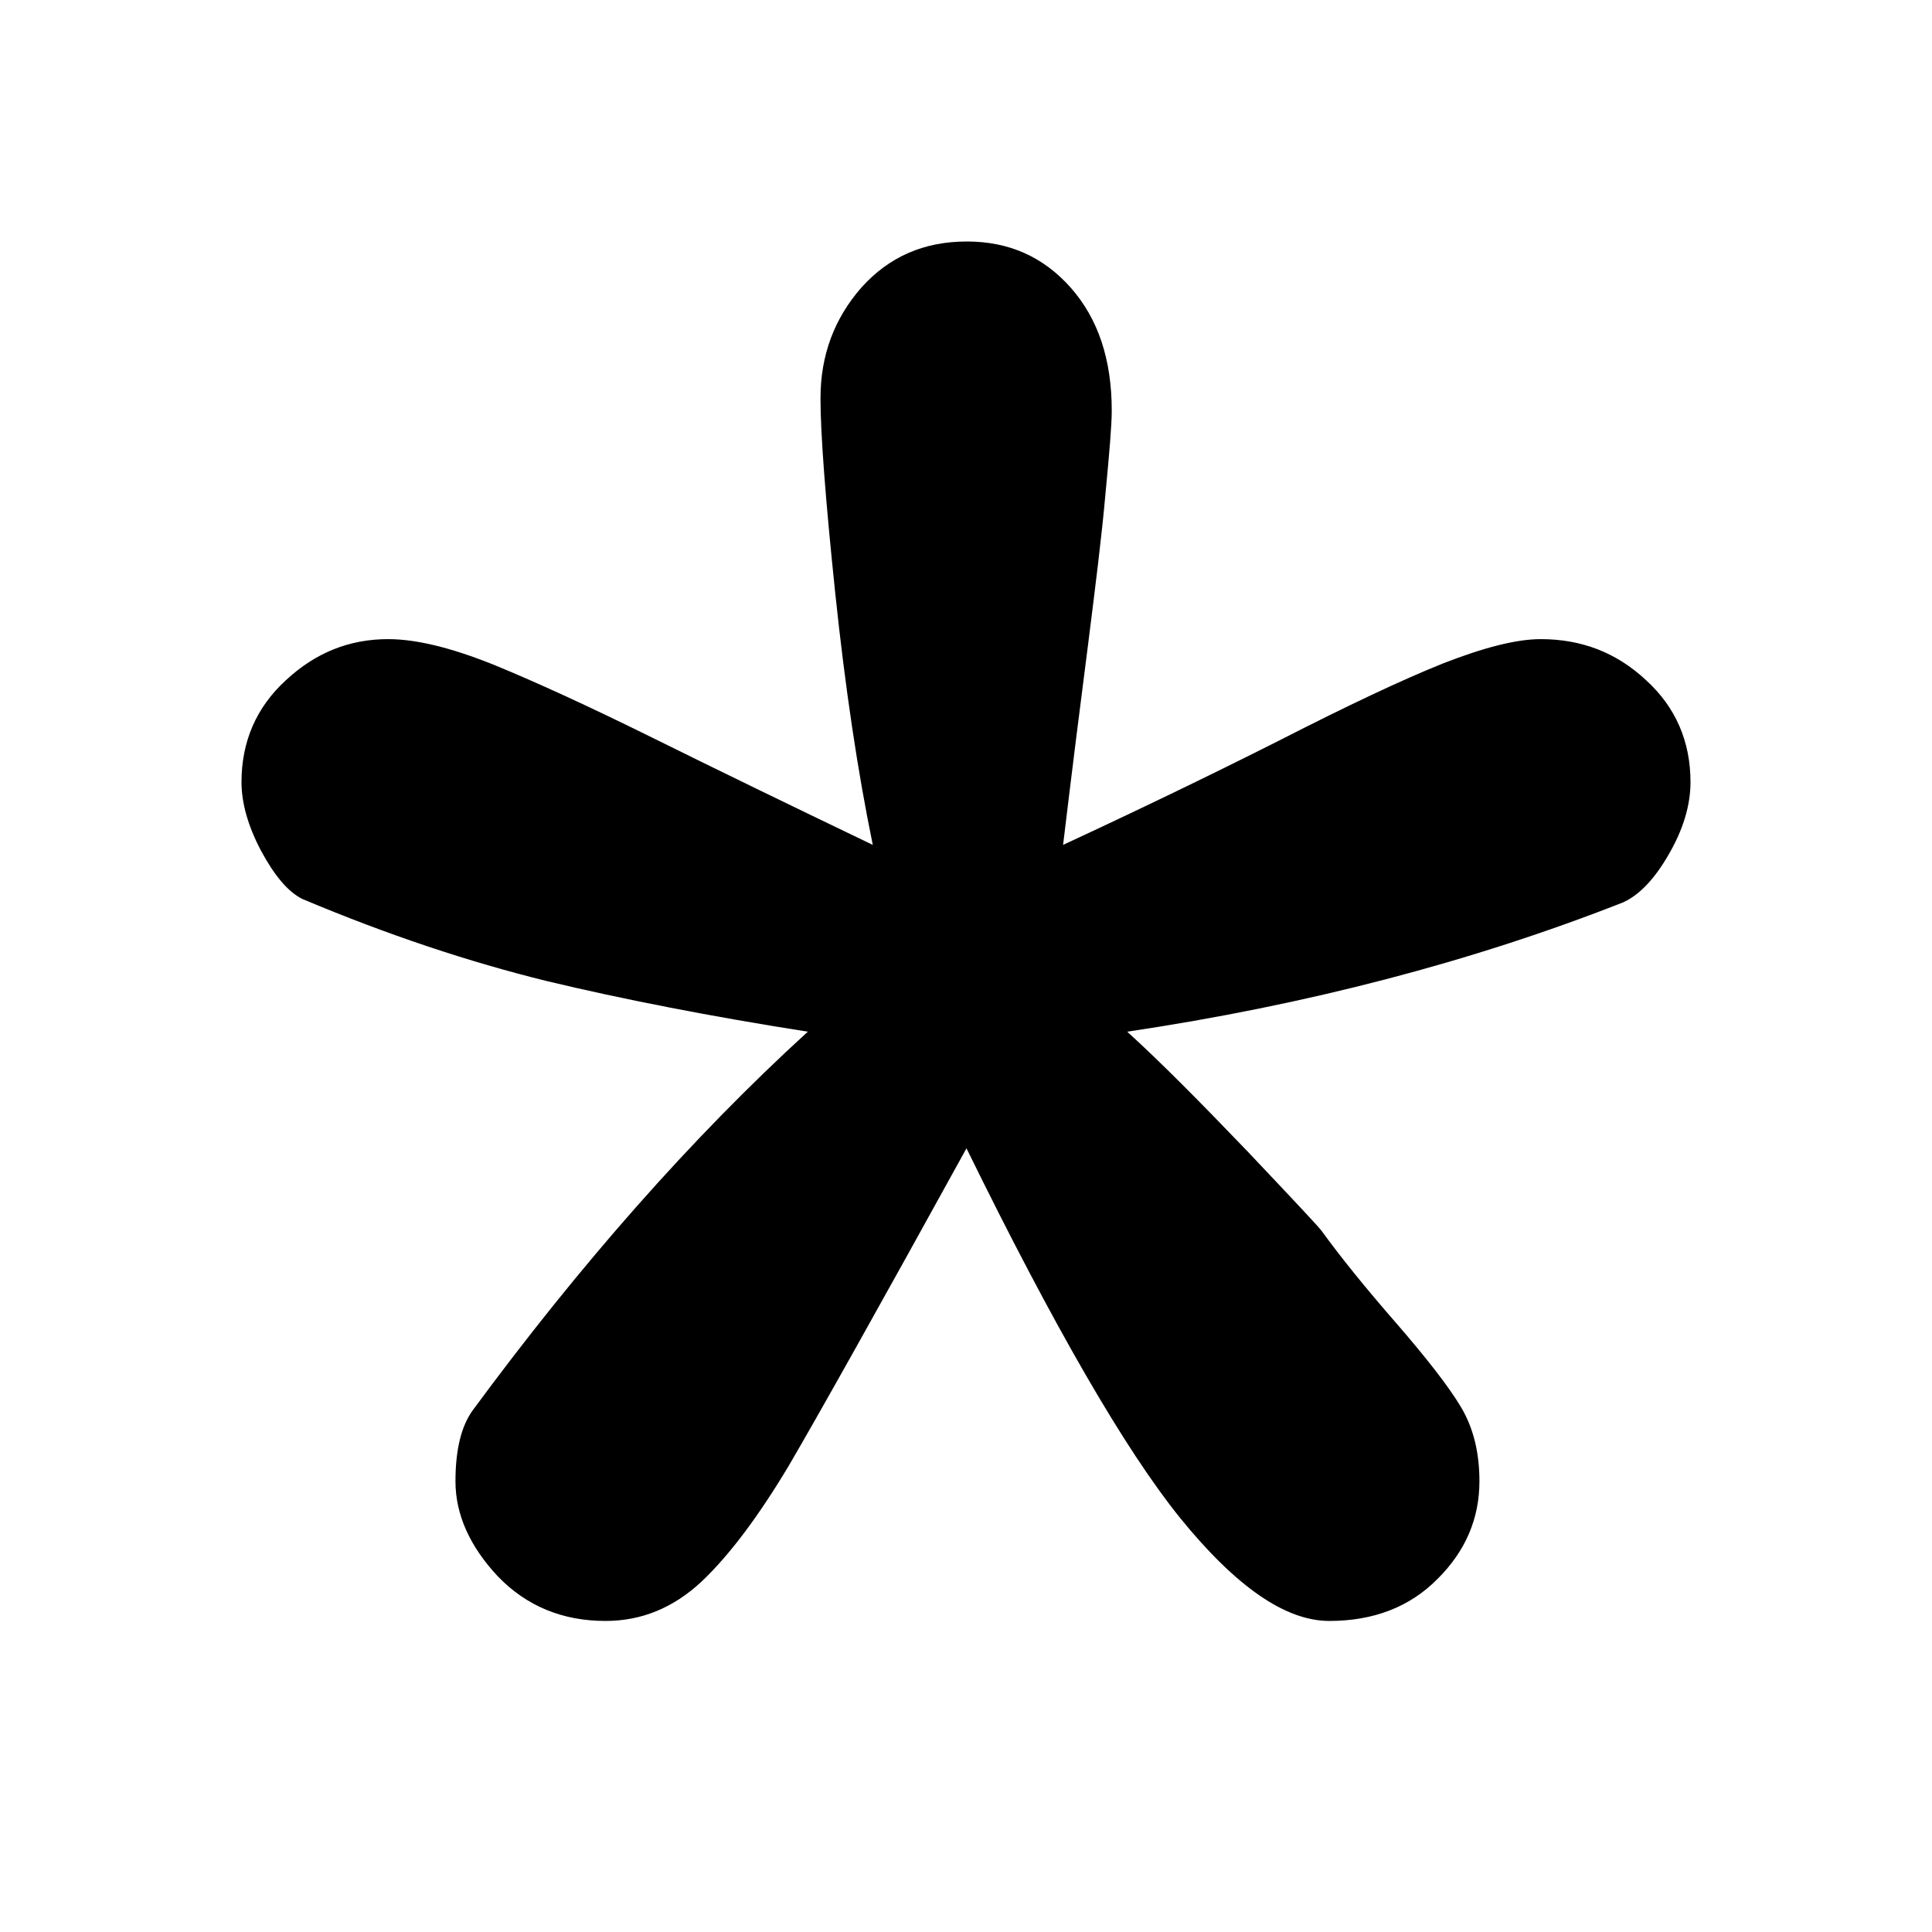 <?xml version="1.0" encoding="utf-8"?>
<!-- Generator: Adobe Illustrator 16.0.0, SVG Export Plug-In . SVG Version: 6.00 Build 0)  -->
<!DOCTYPE svg PUBLIC "-//W3C//DTD SVG 1.1//EN" "http://www.w3.org/Graphics/SVG/1.1/DTD/svg11.dtd">
<svg version="1.1" id="Layer_1" xmlns="http://www.w3.org/2000/svg" xmlns:xlink="http://www.w3.org/1999/xlink" x="0px" y="0px"
	 width="16px" height="16px" viewBox="0 0 16 16" enable-background="new 0 0 16 16" xml:space="preserve">
<g>
	<path d="M8.804,6.997c0.621-0.288,1.224-0.579,1.791-0.865c0.567-0.29,1.021-0.504,1.356-0.638
		c0.336-0.131,0.605-0.201,0.809-0.201c0.336,0,0.626,0.11,0.872,0.34C13.878,5.857,14,6.142,14,6.477
		c0,0.192-0.061,0.394-0.181,0.6c-0.119,0.207-0.248,0.34-0.382,0.398c-1.242,0.488-2.611,0.847-4.102,1.069
		c0.271,0.246,0.603,0.581,0.998,0.993c0.395,0.418,0.603,0.638,0.619,0.666c0.146,0.201,0.347,0.452,0.607,0.75
		c0.26,0.3,0.44,0.532,0.541,0.701c0.101,0.171,0.152,0.372,0.152,0.613c0,0.308-0.115,0.579-0.347,0.809
		c-0.229,0.232-0.53,0.348-0.896,0.348s-0.775-0.286-1.235-0.852c-0.457-0.566-1.048-1.589-1.77-3.062
		c-0.731,1.326-1.224,2.205-1.472,2.629c-0.251,0.42-0.492,0.741-0.722,0.959c-0.232,0.216-0.495,0.326-0.795,0.326
		c-0.356,0-0.653-0.122-0.891-0.368c-0.231-0.246-0.352-0.511-0.352-0.788c0-0.26,0.047-0.457,0.144-0.59
		c0.886-1.203,1.809-2.253,2.774-3.134c-0.809-0.127-1.53-0.268-2.165-0.42c-0.636-0.157-1.312-0.38-2.023-0.68
		c-0.117-0.059-0.229-0.192-0.34-0.398C2.054,6.842,2,6.65,2,6.477c0-0.335,0.122-0.619,0.368-0.844
		c0.246-0.229,0.527-0.34,0.846-0.34c0.232,0,0.519,0.07,0.867,0.209C4.426,5.643,4.866,5.844,5.4,6.108
		c0.535,0.265,1.145,0.561,1.828,0.889C7.103,6.39,6.999,5.693,6.917,4.911C6.835,4.126,6.795,3.589,6.795,3.299
		c0-0.356,0.113-0.659,0.338-0.917C7.362,2.127,7.65,2,8.007,2c0.35,0,0.633,0.127,0.86,0.382c0.228,0.258,0.34,0.596,0.34,1.02
		c0,0.115-0.019,0.343-0.052,0.687c-0.03,0.343-0.082,0.755-0.143,1.24C8.949,5.815,8.879,6.373,8.804,6.997z"/>
</g>
</svg>

